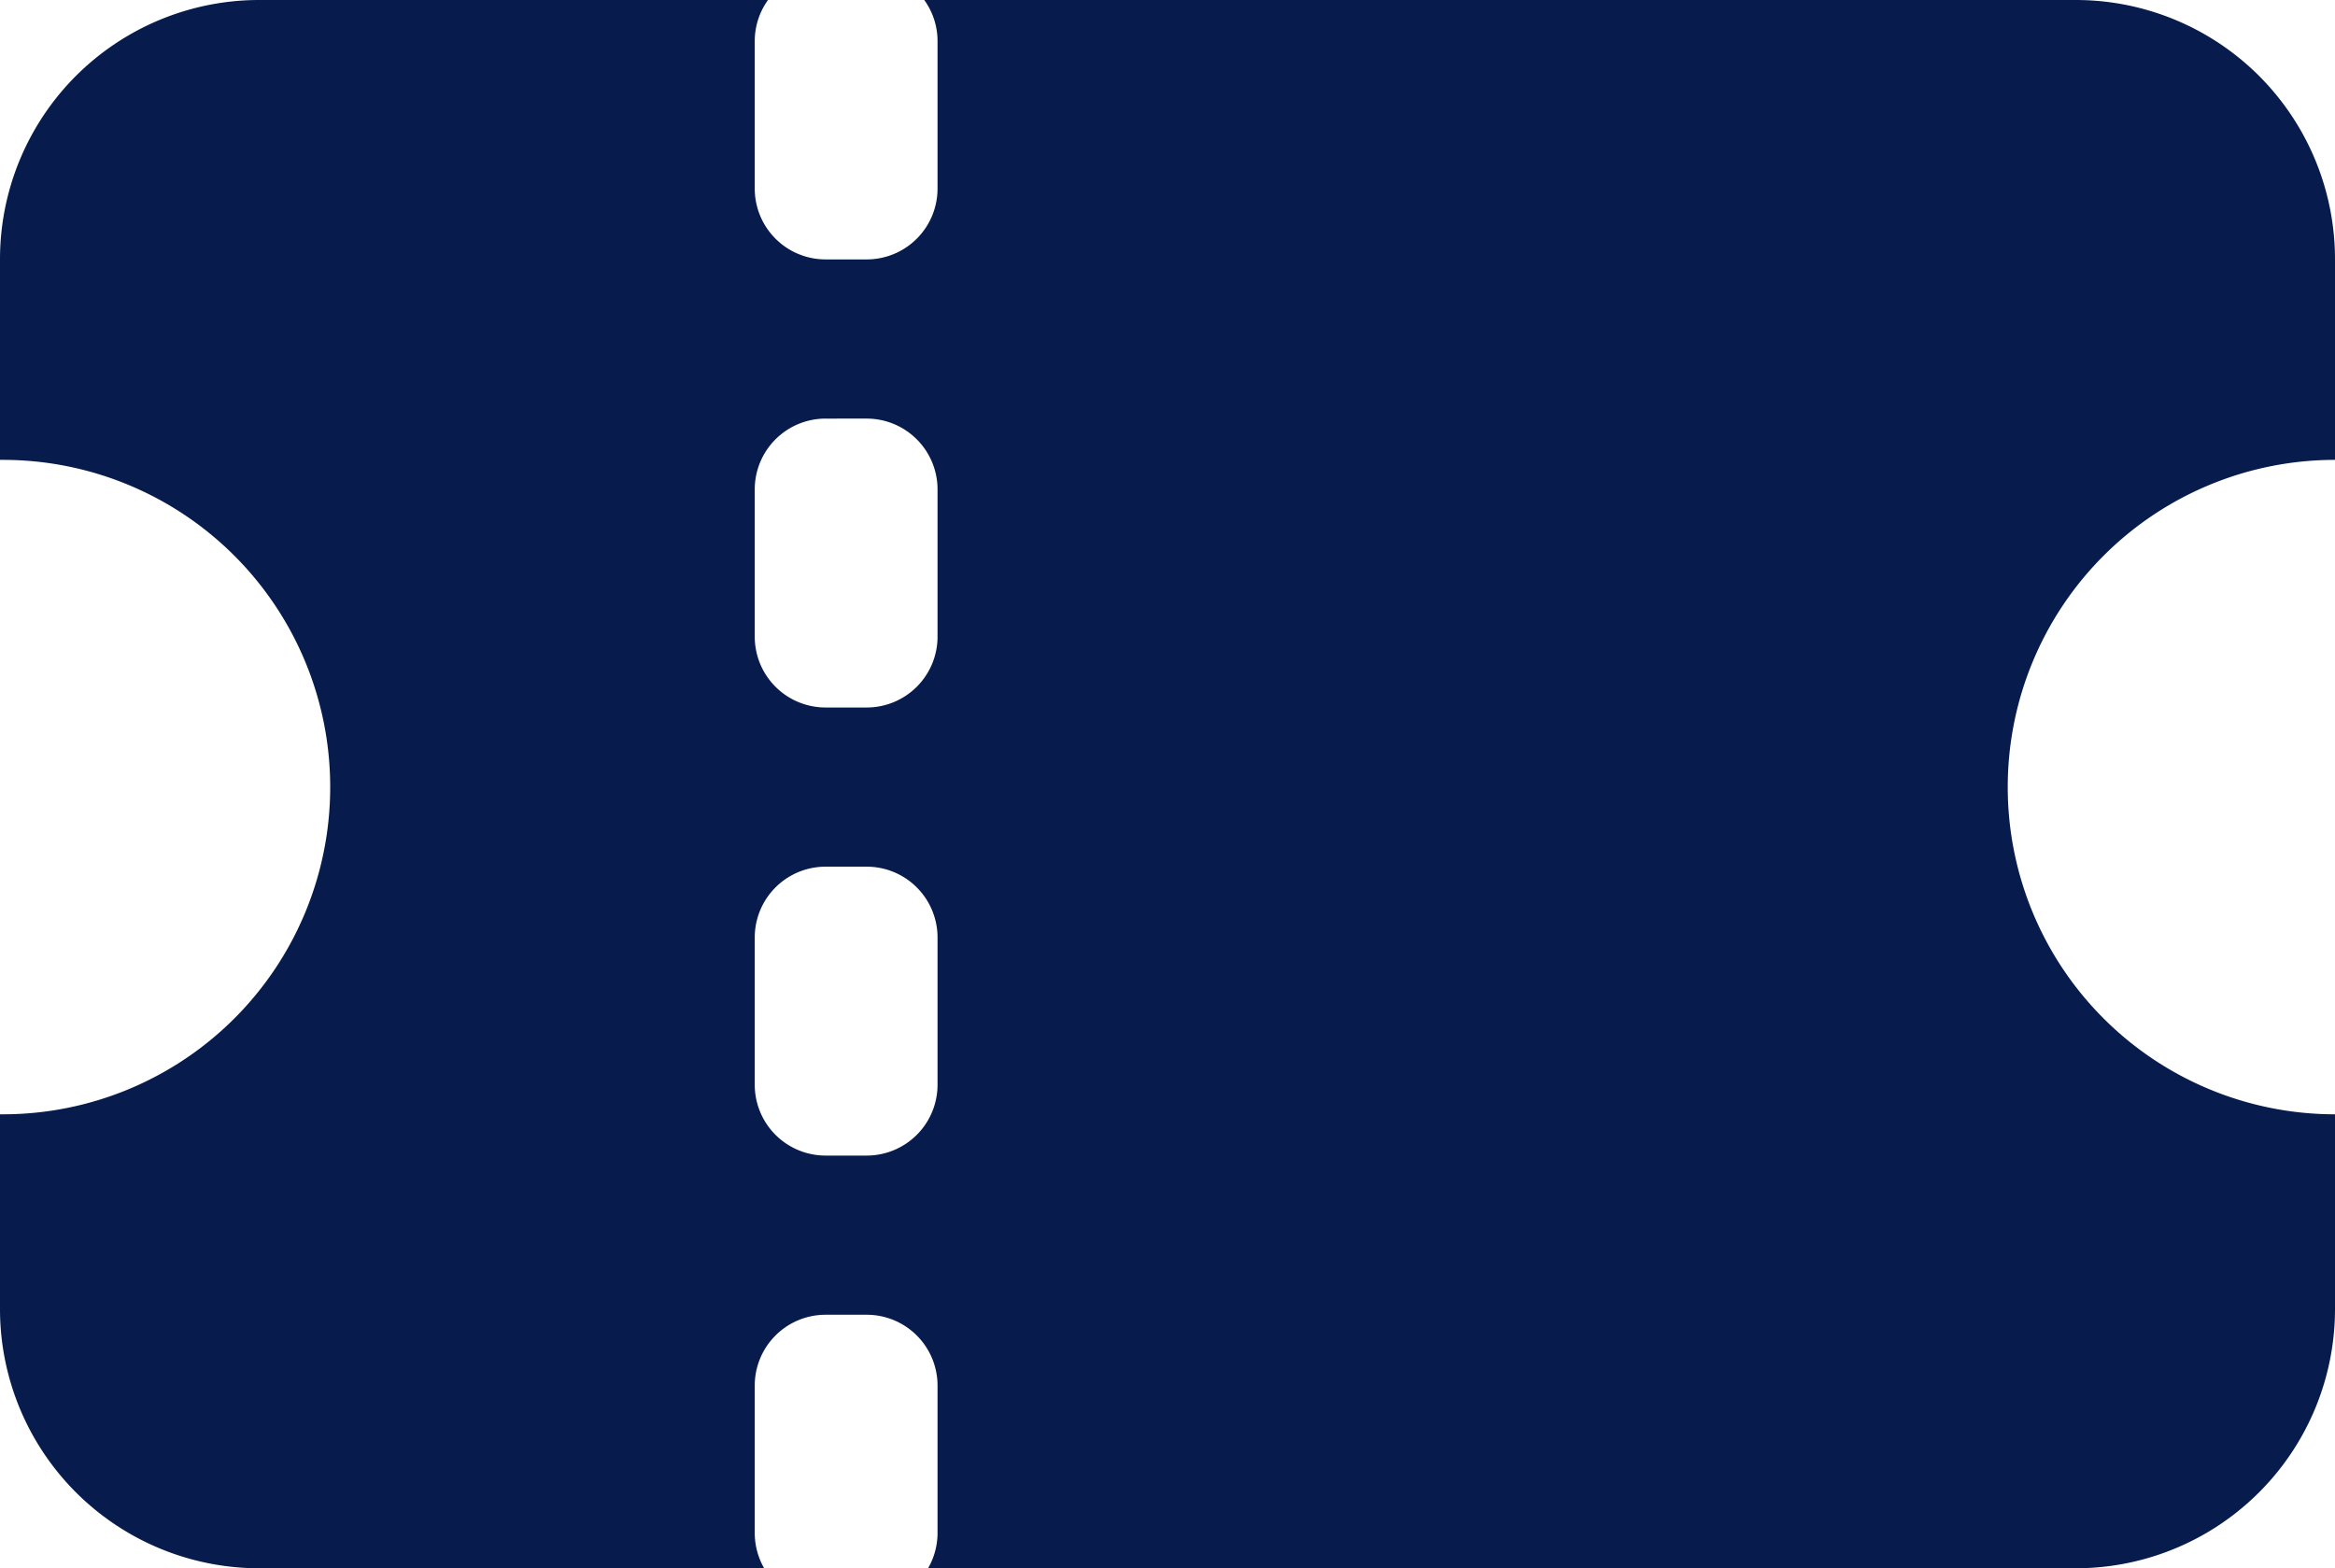<svg xmlns="http://www.w3.org/2000/svg" width="396" height="266" viewBox="0 0 396 266">
  <path id="tickets" d="M184.606,271H99a43.963,43.963,0,0,1-44-44V194h.5a55.5,55.5,0,1,0,0-111H55V49A43.963,43.963,0,0,1,99,5h86.252A11.915,11.915,0,0,0,183,12V37a12.014,12.014,0,0,0,12,12h7a12.014,12.014,0,0,0,12-12V12a11.917,11.917,0,0,0-2.252-7H407a43.963,43.963,0,0,1,44,44V83a55.5,55.5,0,0,0,0,111v33a43.963,43.963,0,0,1-44,44H212.394A11.994,11.994,0,0,0,214,265V240a12.013,12.013,0,0,0-12-12h-7a12.013,12.013,0,0,0-12,12v25a12,12,0,0,0,1.6,6ZM195,152a12.013,12.013,0,0,0-12,12v25a12.014,12.014,0,0,0,12,12h7a12.014,12.014,0,0,0,12-12V164a12.013,12.013,0,0,0-12-12Zm0-76a12.013,12.013,0,0,0-12,12v25a12.013,12.013,0,0,0,12,12h7a12.013,12.013,0,0,0,12-12V88a12.013,12.013,0,0,0-12-12Z" transform="translate(-55 -5)" fill="#071c4d"/>
</svg>
